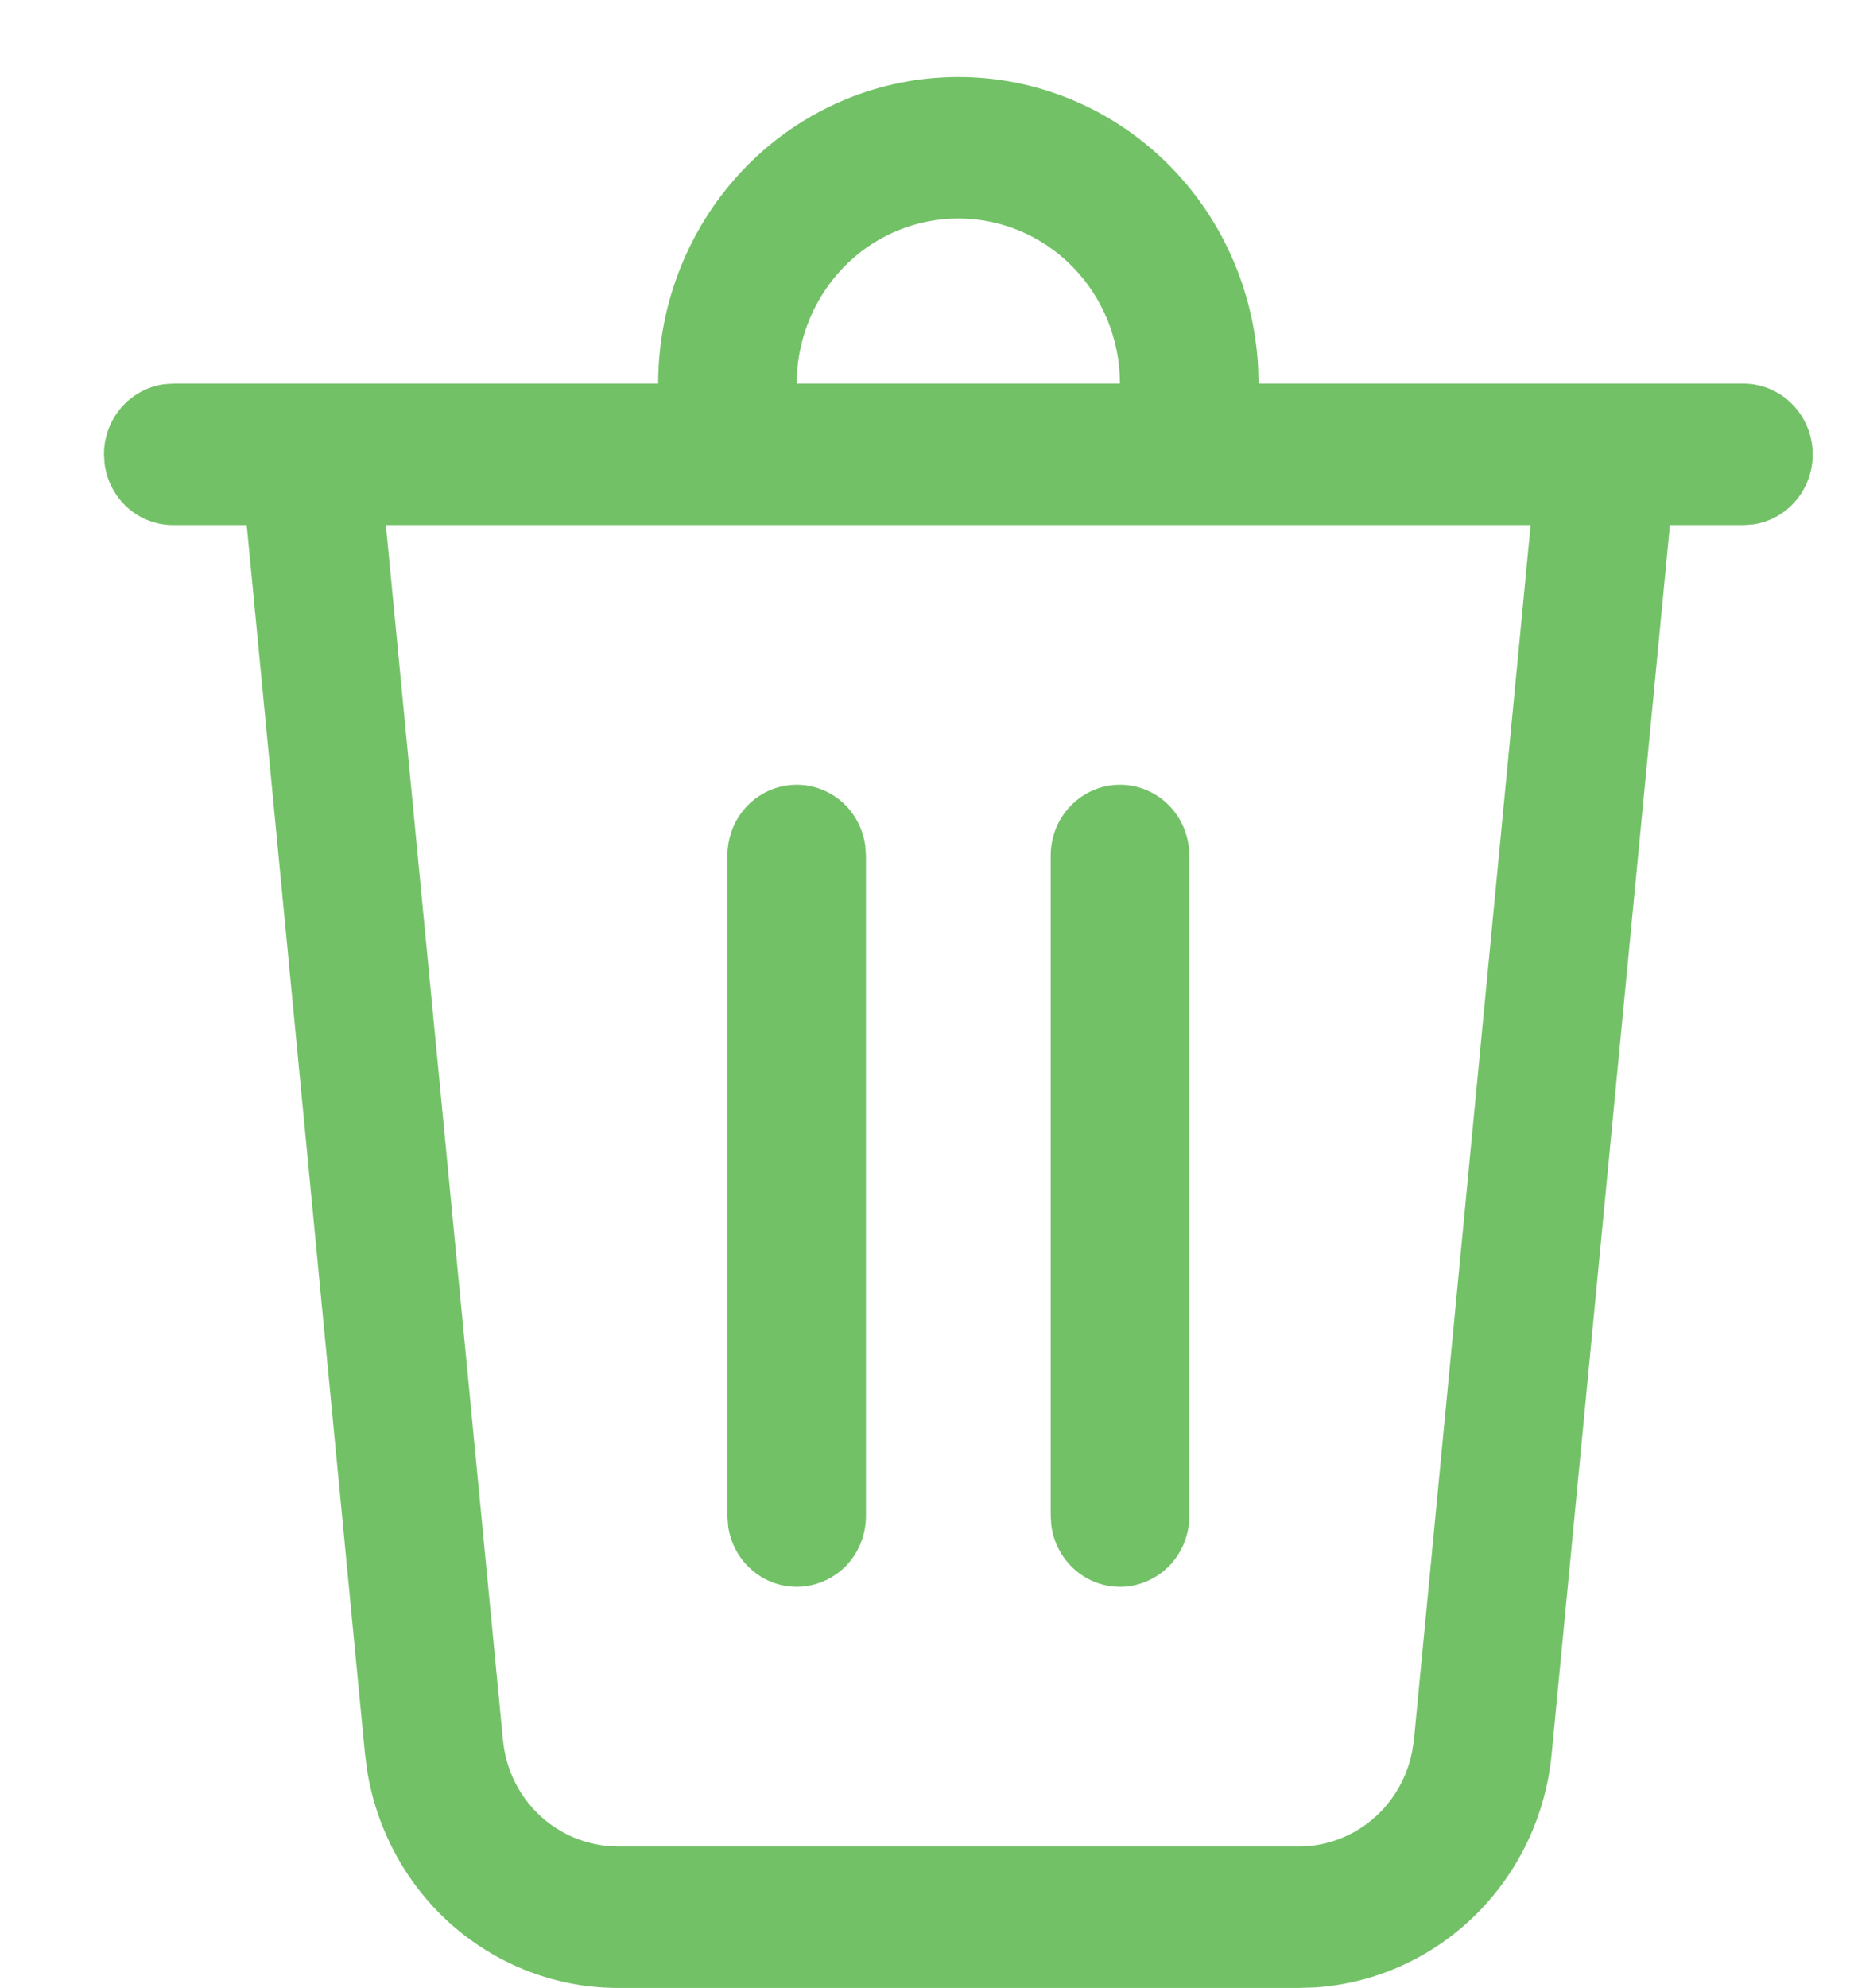 <svg width="14" height="15" viewBox="0 0 14 15" fill="none" xmlns="http://www.w3.org/2000/svg">
<path d="M7.237 0.581C7.816 0.581 8.373 0.807 8.794 1.213C9.215 1.619 9.467 2.174 9.5 2.764L9.504 2.895H13.165C13.298 2.895 13.426 2.947 13.522 3.039C13.619 3.131 13.678 3.258 13.687 3.393C13.696 3.528 13.655 3.661 13.571 3.766C13.487 3.871 13.368 3.94 13.237 3.958L13.165 3.963H12.61L11.717 13.236C11.673 13.698 11.469 14.129 11.141 14.452C10.814 14.774 10.385 14.968 9.931 14.998L9.808 15.002H4.665C4.21 15.002 3.77 14.836 3.423 14.536C3.076 14.235 2.846 13.818 2.772 13.359L2.756 13.235L1.863 3.963H1.308C1.182 3.963 1.06 3.917 0.964 3.832C0.869 3.747 0.807 3.63 0.79 3.502L0.785 3.429C0.785 3.3 0.831 3.175 0.914 3.078C0.997 2.981 1.112 2.918 1.237 2.9L1.308 2.895H4.97C4.97 2.281 5.209 1.693 5.634 1.258C6.059 0.824 6.636 0.581 7.237 0.581ZM11.559 3.963H2.914L3.798 13.13C3.817 13.335 3.905 13.526 4.047 13.672C4.189 13.817 4.376 13.908 4.577 13.929L4.665 13.934H9.808C10.227 13.934 10.582 13.631 10.663 13.22L10.677 13.13L11.558 3.963H11.559ZM8.457 5.922C8.584 5.922 8.706 5.969 8.801 6.053C8.897 6.138 8.958 6.255 8.976 6.383L8.981 6.456V11.441C8.981 11.576 8.93 11.707 8.84 11.806C8.749 11.904 8.625 11.964 8.493 11.974C8.361 11.983 8.23 11.941 8.127 11.855C8.025 11.77 7.957 11.648 7.939 11.514L7.934 11.441V6.456C7.934 6.314 7.989 6.178 8.088 6.078C8.186 5.978 8.319 5.922 8.457 5.922ZM6.016 5.922C6.143 5.922 6.265 5.969 6.36 6.053C6.455 6.138 6.517 6.255 6.534 6.383L6.539 6.456V11.441C6.539 11.576 6.489 11.707 6.399 11.806C6.308 11.904 6.184 11.964 6.052 11.974C5.92 11.983 5.789 11.941 5.686 11.855C5.583 11.77 5.516 11.648 5.498 11.514L5.493 11.441V6.456C5.493 6.314 5.548 6.178 5.646 6.078C5.744 5.978 5.878 5.922 6.016 5.922ZM7.237 1.649C6.931 1.649 6.635 1.766 6.41 1.978C6.185 2.19 6.046 2.481 6.02 2.793L6.016 2.895H8.457C8.457 2.565 8.329 2.248 8.1 2.014C7.871 1.78 7.561 1.649 7.237 1.649Z" fill="#73C167"/>
</svg>
